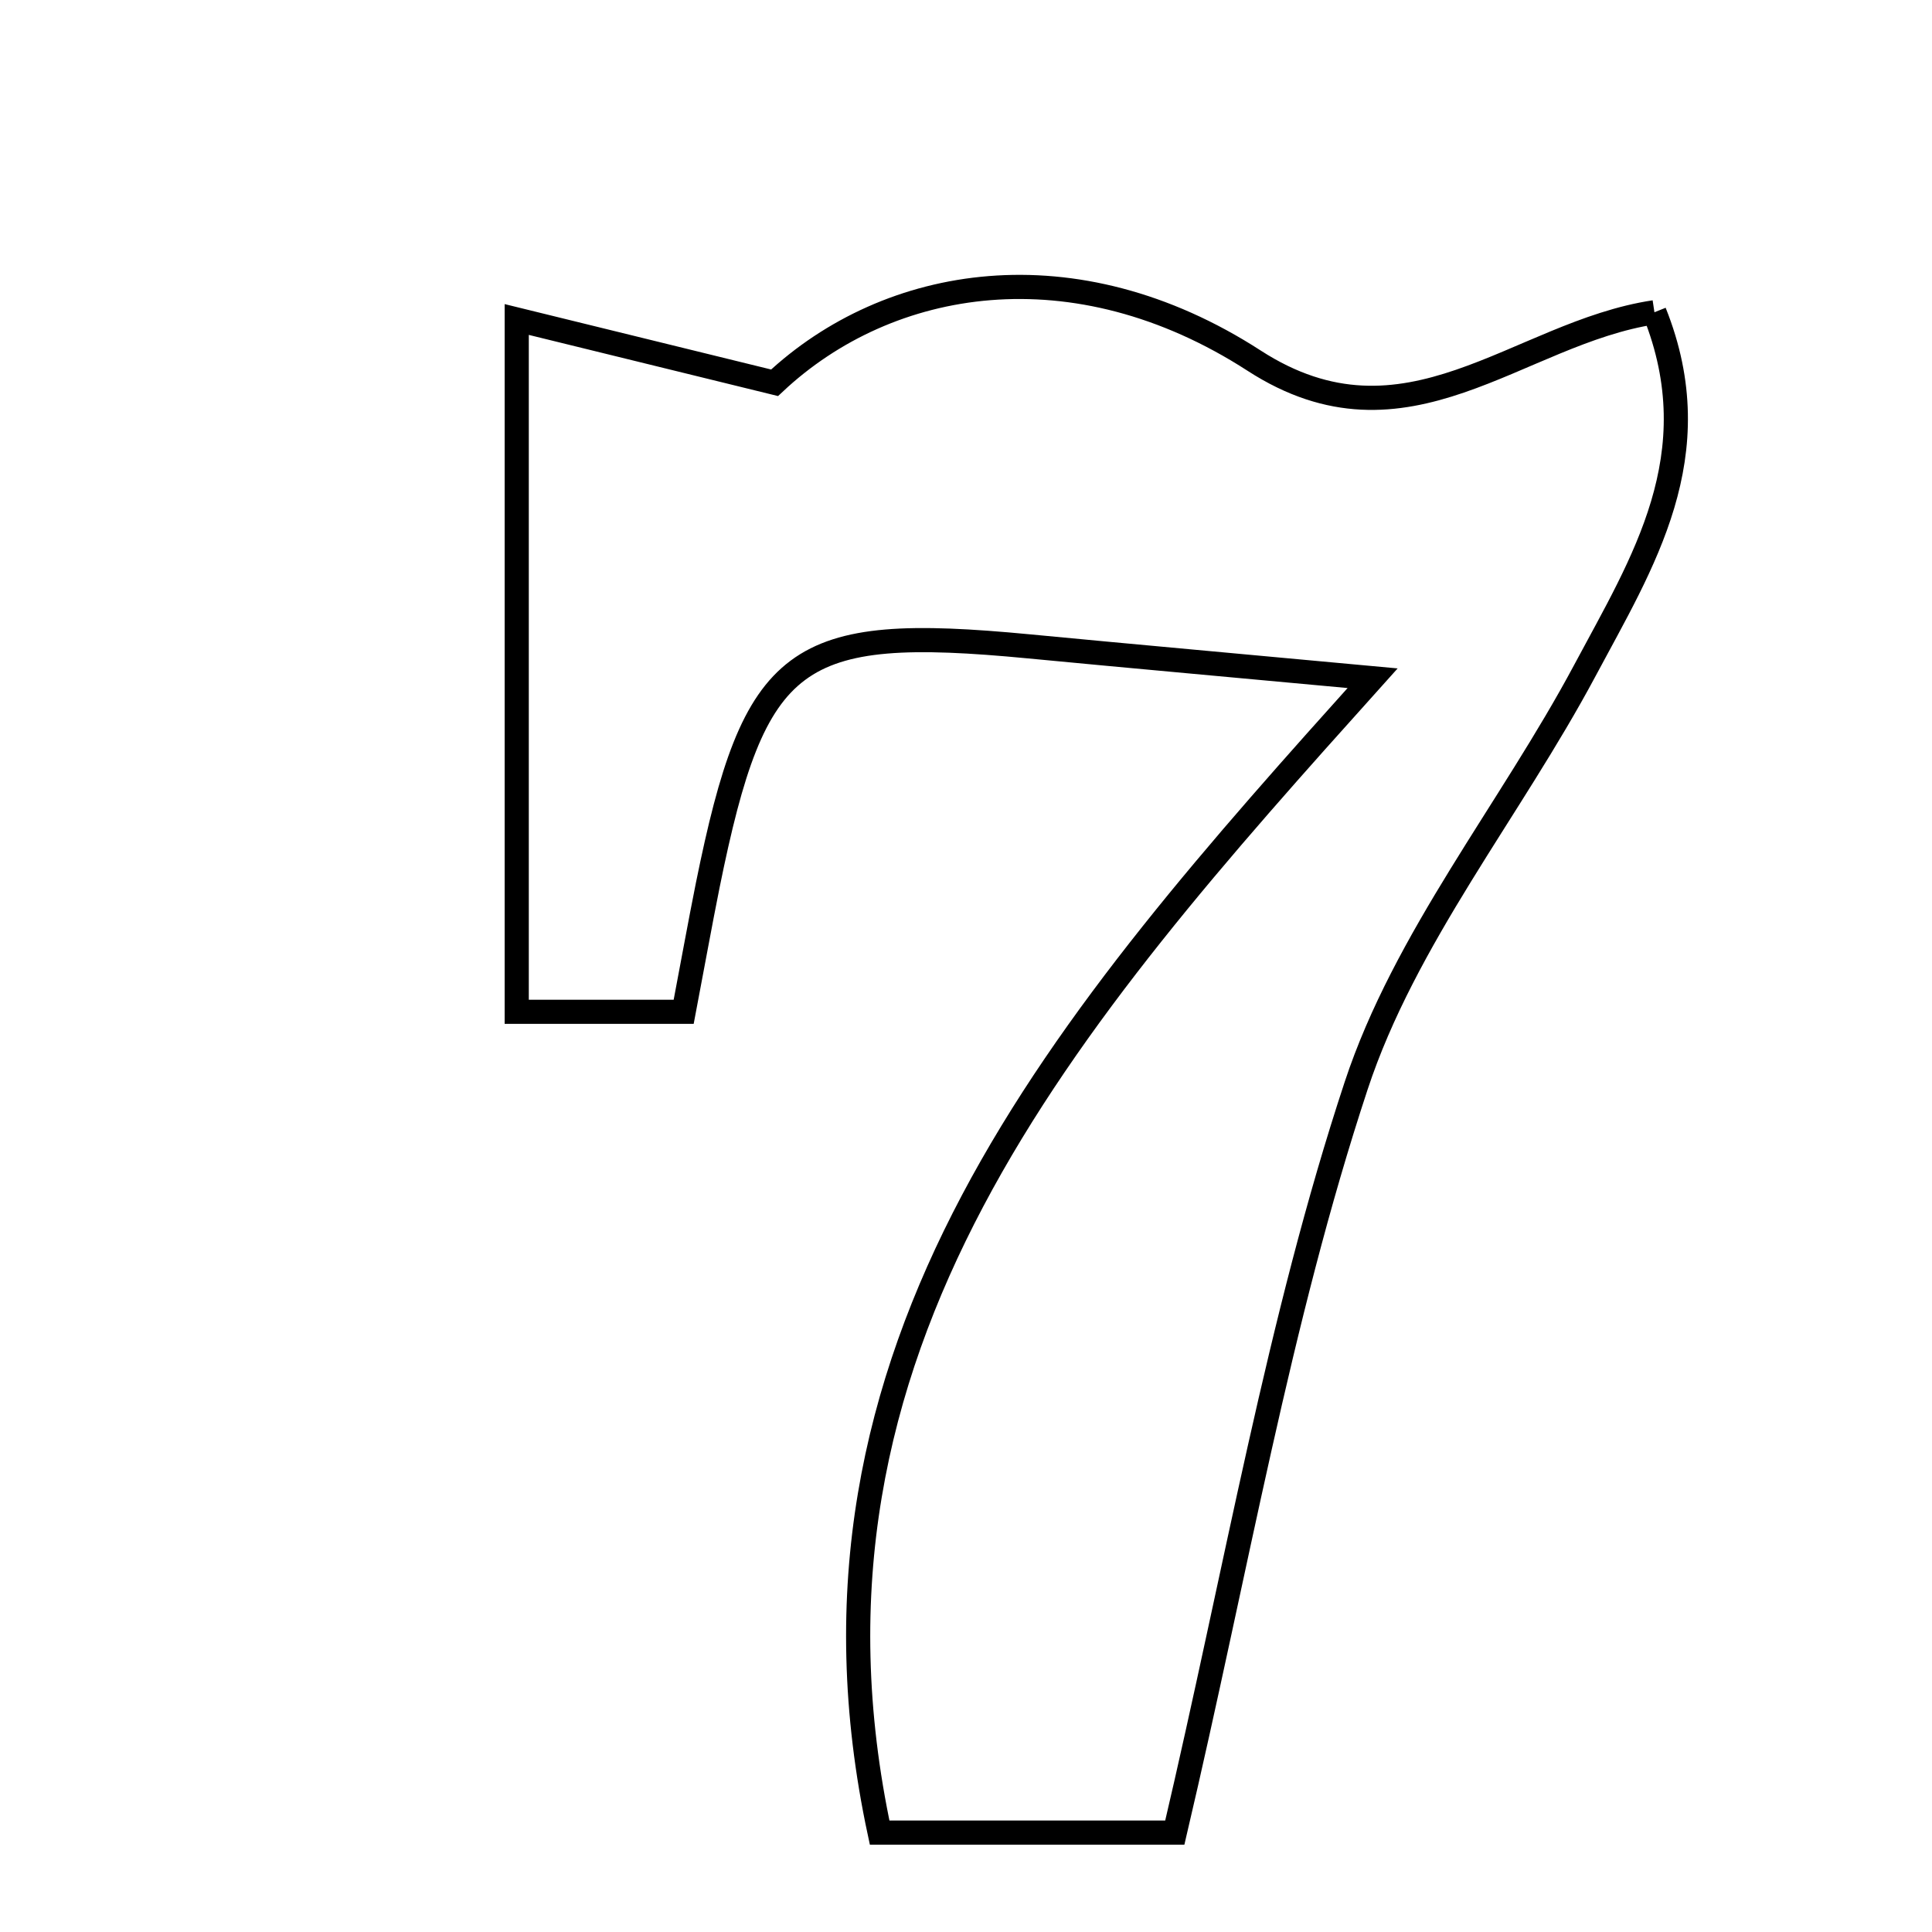 <svg xmlns="http://www.w3.org/2000/svg" viewBox="0.0 0.0 24.0 24.0" height="200px" width="200px"><path fill="none" stroke="black" stroke-width=".3" stroke-opacity="1.0"  filling="0" d="M20.552 3.879 C21.264 5.656 20.399 6.996 19.689 8.327 C18.762 10.063 17.45 11.656 16.846 13.489 C15.883 16.406 15.367 19.471 14.594 22.765 C13.619 22.765 12.338 22.765 10.927 22.765 C9.636 16.735 13.254 12.652 17.051 8.425 C15.369 8.269 14.072 8.153 12.777 8.029 C9.864 7.751 9.377 8.112 8.792 10.996 C8.694 11.484 8.606 11.976 8.493 12.569 C7.797 12.569 7.217 12.569 6.419 12.569 C6.419 9.792 6.419 7.144 6.419 3.969 C7.347 4.197 8.21 4.409 9.622 4.755 C11.037 3.428 13.348 3.038 15.579 4.48 C17.473 5.705 18.846 4.136 20.552 3.879"></path></svg>